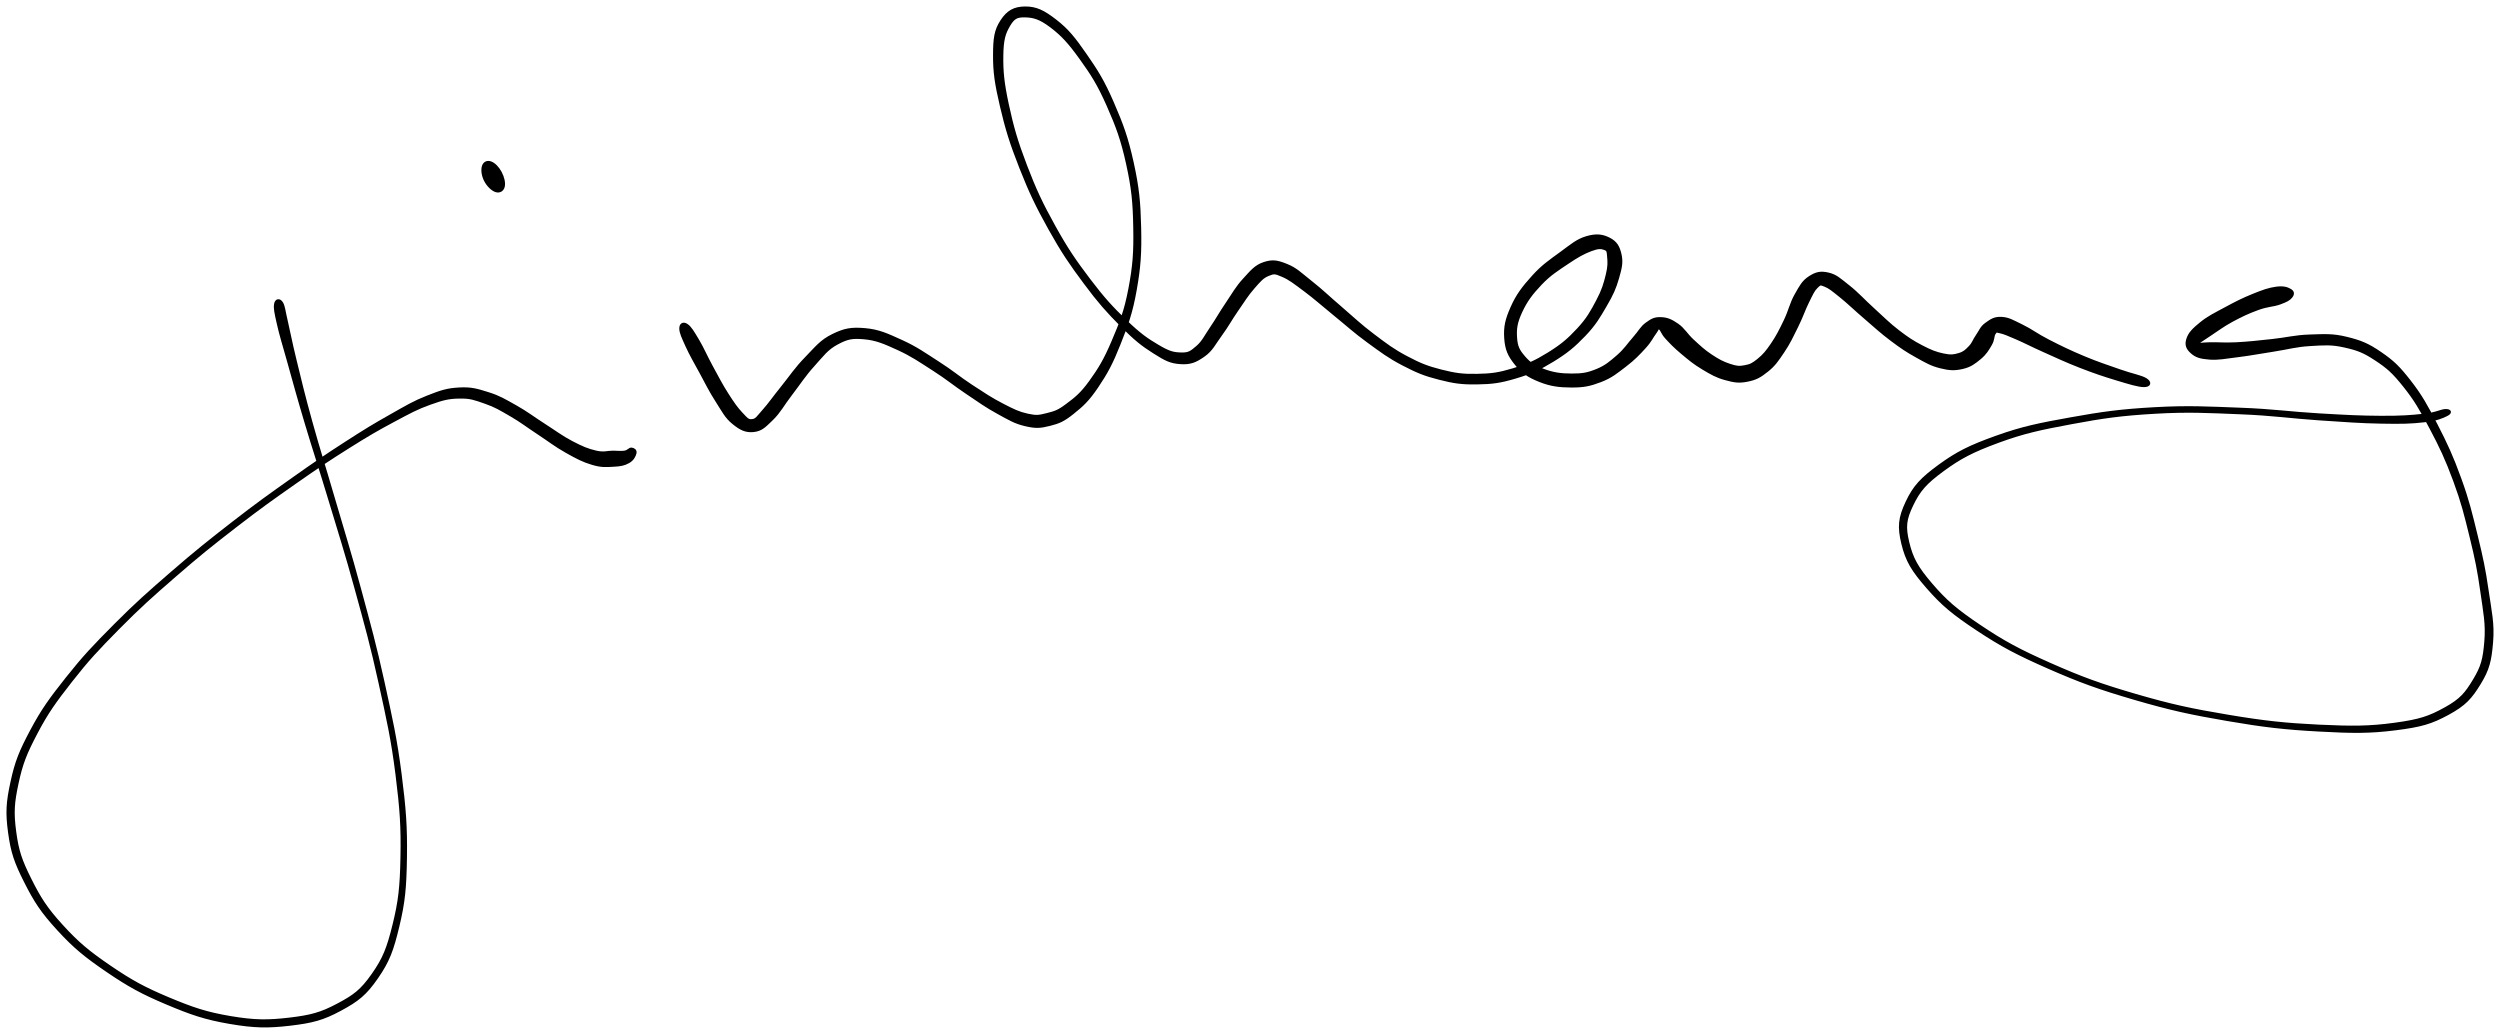 <svg xmlns="http://www.w3.org/2000/svg" id="canvas" viewBox="380.511 274.740 964.834 399.022"><path d="M 486.79,392.09 C 486.52 393.70, 486.84 395.24, 487.85 399.69 C 488.86 404.14, 489.71 406.72, 491.85 414.34 C 493.99 421.97, 495.37 427.19, 498.54 437.82 C 501.71 448.45, 503.83 454.63, 507.71 467.51 C 511.59 480.39, 514.08 488.06, 517.95 502.21 C 521.83 516.36, 523.97 523.98, 527.10 538.26 C 530.24 552.54, 531.95 560.15, 533.64 573.61 C 535.33 587.06, 535.79 593.91, 535.56 605.53 C 535.34 617.14, 534.74 622.60, 532.50 631.67 C 530.26 640.75, 528.71 644.72, 524.38 650.89 C 520.04 657.07, 517.27 659.12, 510.83 662.53 C 504.40 665.95, 500.46 667.00, 492.20 667.97 C 483.94 668.94, 478.86 668.95, 469.53 667.39 C 460.21 665.82, 454.88 664.03, 445.57 660.13 C 436.26 656.23, 431.22 653.50, 422.99 647.89 C 414.76 642.28, 410.59 638.85, 404.42 632.09 C 398.25 625.33, 395.77 621.35, 392.14 614.09 C 388.51 606.82, 387.26 603.17, 386.27 595.75 C 385.28 588.33, 385.54 584.61, 387.18 576.99 C 388.82 569.37, 390.34 565.54, 394.48 557.66 C 398.63 549.77, 401.56 545.67, 407.91 537.56 C 414.25 529.45, 418.18 525.26, 426.22 517.12 C 434.27 508.97, 439.09 504.69, 448.13 496.84 C 457.16 488.98, 462.14 485.00, 471.40 477.84 C 480.67 470.67, 485.69 467.13, 494.43 461.00 C 503.17 454.88, 507.51 452.00, 515.10 447.23 C 522.70 442.45, 526.12 440.48, 532.39 437.13 C 538.66 433.78, 541.37 432.28, 546.45 430.46 C 551.54 428.65, 553.56 428.14, 557.82 428.06 C 562.08 427.98, 563.77 428.67, 567.75 430.06 C 571.73 431.44, 573.61 432.62, 577.70 434.99 C 581.79 437.36, 583.92 439.10, 588.21 441.92 C 592.50 444.74, 594.96 446.74, 599.16 449.09 C 603.36 451.45, 605.61 452.63, 609.21 453.69 C 612.82 454.75, 614.41 454.51, 617.19 454.38 C 619.96 454.25, 621.38 453.98, 623.08 453.02 C 624.77 452.07, 625.43 450.59, 625.66 449.59 C 625.89 448.58, 625.05 448.07, 624.24 447.98 C 623.43 447.89, 623.03 448.91, 621.60 449.15 C 620.16 449.39, 619.29 449.17, 617.05 449.17 C 614.82 449.16, 613.61 449.88, 610.43 449.12 C 607.25 448.37, 605.17 447.51, 601.16 445.41 C 597.14 443.30, 594.67 441.36, 590.36 438.60 C 586.04 435.85, 583.90 434.06, 579.60 431.65 C 575.31 429.25, 573.28 427.95, 568.90 426.57 C 564.52 425.20, 562.38 424.52, 557.69 424.78 C 553.01 425.04, 550.77 425.81, 545.49 427.88 C 540.21 429.96, 537.58 431.59, 531.29 435.14 C 525.01 438.68, 521.64 440.71, 514.07 445.60 C 506.50 450.49, 502.17 453.41, 493.44 459.60 C 484.71 465.78, 479.68 469.34, 470.40 476.55 C 461.13 483.75, 456.13 487.73, 447.05 495.60 C 437.97 503.47, 433.12 507.74, 424.99 515.90 C 416.87 524.06, 412.89 528.23, 406.42 536.39 C 399.96 544.55, 396.93 548.67, 392.66 556.69 C 388.39 564.72, 386.77 568.66, 385.06 576.53 C 383.35 584.40, 383.08 588.34, 384.13 596.04 C 385.17 603.74, 386.52 607.54, 390.29 615.01 C 394.06 622.49, 396.65 626.52, 402.97 633.41 C 409.30 640.30, 413.55 643.76, 421.92 649.46 C 430.29 655.16, 435.37 657.93, 444.82 661.92 C 454.27 665.91, 459.66 667.77, 469.19 669.41 C 478.71 671.04, 483.92 671.10, 492.45 670.10 C 500.97 669.09, 505.13 668.02, 511.83 664.40 C 518.54 660.78, 521.51 658.47, 525.98 652.01 C 530.45 645.55, 531.95 641.37, 534.17 632.08 C 536.39 622.79, 536.90 617.28, 537.07 605.55 C 537.24 593.82, 536.73 586.95, 535.00 573.43 C 533.27 559.92, 531.55 552.30, 528.41 537.98 C 525.27 523.66, 523.13 516.02, 519.30 501.84 C 515.47 487.65, 513.01 479.97, 509.24 467.05 C 505.48 454.14, 503.44 447.94, 500.48 437.26 C 497.52 426.58, 496.31 421.33, 494.44 413.66 C 492.57 405.99, 492.17 403.34, 491.13 398.93 C 490.08 394.52, 490.09 392.97, 489.22 391.60 C 488.35 390.24, 487.07 390.47, 486.79 392.09" style="stroke: black; fill: black;"/><path d="M 566.98,338.97 C 566.56 340.35, 566.84 342.53, 567.82 344.41 C 568.80 346.30, 570.46 347.92, 571.86 348.39 C 573.26 348.86, 574.45 348.17, 574.81 346.76 C 575.17 345.35, 574.66 343.18, 573.67 341.33 C 572.69 339.48, 571.22 337.99, 569.88 337.51 C 568.54 337.04, 567.39 337.59, 566.98 338.97" style="stroke: black; fill: black;"/><path d="M 643.17,401.48 C 643.16 403.10, 644.03 404.91, 645.58 408.31 C 647.13 411.71, 648.63 414.24, 650.93 418.46 C 653.23 422.69, 654.57 425.54, 657.09 429.44 C 659.60 433.34, 660.64 435.66, 663.48 437.97 C 666.32 440.28, 668.29 441.29, 671.29 440.99 C 674.29 440.69, 675.57 439.30, 678.48 436.47 C 681.39 433.63, 682.63 430.98, 685.83 426.82 C 689.03 422.66, 690.92 419.58, 694.47 415.67 C 698.01 411.76, 699.63 409.35, 703.55 407.26 C 707.47 405.16, 709.34 404.76, 714.05 405.19 C 718.77 405.62, 721.77 406.95, 727.13 409.39 C 732.49 411.84, 735.56 414.02, 740.86 417.41 C 746.16 420.80, 748.67 423.03, 753.62 426.34 C 758.56 429.66, 761.08 431.51, 765.60 433.99 C 770.11 436.46, 772.22 437.79, 776.20 438.72 C 780.19 439.65, 781.87 439.57, 785.54 438.64 C 789.21 437.71, 790.87 437.03, 794.56 434.08 C 798.24 431.13, 800.38 429.22, 803.97 423.90 C 807.55 418.58, 809.53 414.93, 812.48 407.48 C 815.43 400.02, 817.12 395.62, 818.71 386.62 C 820.30 377.62, 820.65 372.28, 820.42 362.48 C 820.19 352.68, 819.67 347.22, 817.57 337.62 C 815.47 328.02, 813.56 322.82, 809.93 314.46 C 806.30 306.10, 803.83 302.17, 799.42 295.83 C 795.01 289.48, 792.54 286.36, 787.89 282.74 C 783.23 279.12, 780.33 277.71, 776.16 277.74 C 771.99 277.76, 769.43 279.18, 767.05 282.85 C 764.67 286.52, 764.28 289.51, 764.26 296.08 C 764.23 302.66, 764.90 307.06, 766.92 315.72 C 768.95 324.38, 770.64 329.93, 774.38 339.40 C 778.11 348.88, 780.65 354.18, 785.61 363.08 C 790.57 371.97, 793.62 376.42, 799.17 383.87 C 804.71 391.33, 808.00 394.98, 813.34 400.35 C 818.68 405.71, 821.32 407.81, 825.87 410.69 C 830.42 413.58, 832.27 414.52, 836.11 414.78 C 839.95 415.03, 841.94 414.16, 845.05 411.98 C 848.17 409.81, 849.14 407.38, 851.70 403.90 C 854.26 400.41, 855.34 398.19, 857.85 394.56 C 860.36 390.93, 861.82 388.51, 864.24 385.75 C 866.66 382.99, 867.71 381.70, 869.95 380.77 C 872.19 379.84, 872.58 379.89, 875.42 381.10 C 878.26 382.31, 880.12 383.81, 884.16 386.82 C 888.21 389.84, 890.78 392.23, 895.65 396.18 C 900.52 400.12, 903.25 402.72, 908.51 406.55 C 913.78 410.38, 916.49 412.48, 921.97 415.33 C 927.46 418.18, 930.23 419.34, 935.93 420.79 C 941.64 422.25, 944.62 422.69, 950.50 422.60 C 956.37 422.52, 959.47 422.10, 965.32 420.36 C 971.18 418.62, 974.43 417.17, 979.75 413.92 C 985.08 410.66, 987.88 408.34, 991.95 404.09 C 996.03 399.84, 997.56 397.07, 1000.14 392.66 C 1002.73 388.24, 1003.73 385.94, 1004.87 382.01 C 1006.00 378.08, 1006.49 376.04, 1005.83 373.02 C 1005.17 370.01, 1004.16 368.27, 1001.57 366.94 C 998.98 365.61, 996.61 365.27, 992.86 366.37 C 989.12 367.48, 986.99 369.44, 982.84 372.47 C 978.69 375.50, 975.89 377.34, 972.12 381.52 C 968.35 385.70, 966.10 388.61, 963.99 393.37 C 961.87 398.12, 961.24 400.94, 961.54 405.30 C 961.85 409.66, 962.89 411.90, 965.52 415.18 C 968.16 418.45, 970.41 419.93, 974.70 421.66 C 979.00 423.38, 982.28 423.78, 986.99 423.80 C 991.69 423.81, 994.09 423.32, 998.24 421.73 C 1002.39 420.13, 1004.34 418.42, 1007.74 415.83 C 1011.15 413.23, 1012.96 411.28, 1015.26 408.76 C 1017.57 406.24, 1018.12 404.67, 1019.26 403.21 C 1020.40 401.75, 1020.10 401.08, 1020.96 401.45 C 1021.83 401.82, 1021.85 403.18, 1023.59 405.07 C 1025.33 406.97, 1026.84 408.57, 1029.66 410.93 C 1032.49 413.30, 1034.35 414.88, 1037.71 416.89 C 1041.06 418.90, 1043.03 420.05, 1046.46 420.98 C 1049.89 421.92, 1051.65 422.20, 1054.86 421.56 C 1058.07 420.93, 1059.73 420.03, 1062.50 417.80 C 1065.27 415.58, 1066.40 413.85, 1068.70 410.44 C 1071.00 407.03, 1072.09 404.61, 1074.01 400.74 C 1075.93 396.87, 1076.76 394.14, 1078.29 391.09 C 1079.82 388.03, 1080.36 386.70, 1081.66 385.46 C 1082.96 384.22, 1082.95 384.17, 1084.80 384.90 C 1086.65 385.63, 1087.76 386.60, 1090.90 389.12 C 1094.03 391.64, 1096.55 394.16, 1100.47 397.50 C 1104.38 400.85, 1106.53 402.91, 1110.46 405.85 C 1114.39 408.80, 1116.32 410.11, 1120.11 412.22 C 1123.90 414.33, 1125.87 415.51, 1129.42 416.39 C 1132.98 417.28, 1134.84 417.34, 1137.89 416.65 C 1140.93 415.96, 1142.46 414.74, 1144.64 412.94 C 1146.83 411.13, 1147.68 409.55, 1148.80 407.64 C 1149.93 405.73, 1149.55 404.33, 1150.26 403.37 C 1150.97 402.42, 1150.66 402.48, 1152.35 402.85 C 1154.04 403.23, 1155.34 403.79, 1158.72 405.25 C 1162.09 406.70, 1164.29 407.93, 1169.22 410.13 C 1174.15 412.33, 1177.70 414.04, 1183.36 416.24 C 1189.03 418.44, 1192.62 419.64, 1197.54 421.12 C 1202.46 422.60, 1205.73 423.63, 1207.96 423.64 C 1210.19 423.64, 1210.54 422.33, 1208.68 421.16 C 1206.81 419.99, 1203.41 419.48, 1198.63 417.78 C 1193.85 416.09, 1190.31 414.99, 1184.80 412.69 C 1179.29 410.38, 1175.85 408.71, 1171.07 406.26 C 1166.30 403.82, 1164.52 402.22, 1160.90 400.47 C 1157.28 398.72, 1155.75 397.68, 1152.97 397.53 C 1150.20 397.38, 1148.91 398.38, 1147.02 399.73 C 1145.14 401.07, 1144.80 402.47, 1143.55 404.25 C 1142.29 406.03, 1142.13 407.19, 1140.74 408.64 C 1139.34 410.08, 1138.61 410.87, 1136.57 411.48 C 1134.53 412.08, 1133.41 412.26, 1130.52 411.65 C 1127.63 411.05, 1125.65 410.28, 1122.14 408.45 C 1118.64 406.62, 1116.73 405.38, 1113.00 402.51 C 1109.27 399.63, 1107.28 397.53, 1103.48 394.08 C 1099.67 390.64, 1097.42 388.01, 1093.95 385.28 C 1090.48 382.55, 1089.13 381.13, 1086.12 380.43 C 1083.11 379.73, 1081.40 380.15, 1078.89 381.78 C 1076.38 383.40, 1075.47 385.22, 1073.57 388.56 C 1071.68 391.91, 1071.24 394.70, 1069.41 398.49 C 1067.58 402.29, 1066.48 404.51, 1064.42 407.54 C 1062.36 410.56, 1061.23 411.89, 1059.11 413.62 C 1056.99 415.35, 1056.04 415.80, 1053.83 416.20 C 1051.62 416.61, 1050.65 416.48, 1048.04 415.63 C 1045.44 414.78, 1043.66 413.84, 1040.81 411.95 C 1037.97 410.06, 1036.42 408.55, 1033.83 406.18 C 1031.24 403.80, 1030.34 401.78, 1027.88 400.07 C 1025.41 398.36, 1023.88 397.72, 1021.50 397.63 C 1019.12 397.55, 1018.03 398.16, 1015.98 399.65 C 1013.92 401.15, 1013.43 402.59, 1011.20 405.11 C 1008.97 407.62, 1007.74 409.71, 1004.83 412.23 C 1001.92 414.74, 1000.21 416.24, 996.65 417.68 C 993.08 419.11, 991.08 419.41, 987.00 419.40 C 982.93 419.39, 979.94 418.98, 976.27 417.62 C 972.61 416.25, 970.84 415.08, 968.68 412.57 C 966.52 410.05, 965.72 408.55, 965.50 405.03 C 965.27 401.51, 965.62 399.13, 967.54 394.98 C 969.47 390.83, 971.53 388.05, 975.11 384.29 C 978.69 380.53, 981.58 378.79, 985.45 376.18 C 989.33 373.56, 991.61 372.31, 994.47 371.22 C 997.34 370.13, 998.44 370.23, 999.79 370.74 C 1001.15 371.26, 1001.07 371.76, 1001.25 373.79 C 1001.43 375.81, 1001.57 377.46, 1000.71 380.88 C 999.86 384.30, 999.21 386.70, 996.98 390.89 C 994.75 395.08, 993.34 397.76, 989.56 401.83 C 985.79 405.90, 983.13 408.13, 978.10 411.24 C 973.08 414.35, 969.97 415.73, 964.44 417.38 C 958.91 419.04, 956.00 419.43, 950.45 419.52 C 944.90 419.62, 942.10 419.22, 936.68 417.85 C 931.27 416.47, 928.63 415.42, 923.38 412.65 C 918.12 409.88, 915.49 407.84, 910.40 404.00 C 905.30 400.17, 902.67 397.53, 897.91 393.46 C 893.14 389.40, 890.74 386.96, 886.57 383.68 C 882.41 380.40, 880.72 378.54, 877.08 377.08 C 873.43 375.61, 871.62 375.28, 868.34 376.37 C 865.06 377.46, 863.55 379.43, 860.68 382.54 C 857.81 385.64, 856.51 388.16, 853.97 391.90 C 851.42 395.65, 850.26 397.90, 847.97 401.26 C 845.68 404.61, 844.86 406.67, 842.52 408.67 C 840.18 410.68, 839.32 411.36, 836.28 411.27 C 833.25 411.19, 831.63 410.77, 827.37 408.26 C 823.10 405.74, 820.29 403.80, 814.98 398.68 C 809.67 393.56, 806.33 389.96, 800.80 382.65 C 795.27 375.34, 792.22 370.92, 787.34 362.12 C 782.45 353.31, 779.96 348.02, 776.37 338.63 C 772.78 329.24, 771.20 323.67, 769.37 315.17 C 767.54 306.67, 767.14 302.23, 767.23 296.11 C 767.33 290.00, 768.07 287.62, 769.85 284.58 C 771.63 281.55, 772.87 280.88, 776.14 280.95 C 779.41 281.02, 781.92 281.69, 786.20 284.94 C 790.47 288.18, 793.15 291.10, 797.52 297.17 C 801.89 303.24, 804.41 307.12, 808.03 315.29 C 811.65 323.47, 813.56 328.60, 815.63 338.05 C 817.70 347.49, 818.20 352.89, 818.37 362.52 C 818.55 372.15, 818.16 377.42, 816.49 386.21 C 814.82 395.00, 813.05 399.30, 810.01 406.46 C 806.97 413.63, 804.85 417.11, 801.30 422.04 C 797.74 426.96, 795.57 428.54, 792.21 431.07 C 788.86 433.59, 787.57 433.90, 784.54 434.67 C 781.51 435.43, 780.53 435.64, 777.08 434.88 C 773.62 434.12, 771.59 433.12, 767.26 430.87 C 762.92 428.63, 760.34 426.88, 755.40 423.65 C 750.47 420.41, 747.98 418.15, 742.59 414.71 C 737.21 411.26, 734.12 408.99, 728.48 406.43 C 722.83 403.86, 719.65 402.35, 714.35 401.88 C 709.04 401.42, 706.50 401.89, 701.95 404.10 C 697.39 406.32, 695.48 408.94, 691.57 412.95 C 687.66 416.95, 685.69 420.06, 682.41 424.13 C 679.13 428.19, 677.47 430.69, 675.16 433.26 C 672.85 435.83, 672.53 436.76, 670.84 436.98 C 669.16 437.21, 668.67 436.42, 666.73 434.39 C 664.80 432.36, 663.48 430.47, 661.15 426.83 C 658.83 423.19, 657.38 420.33, 655.12 416.18 C 652.86 412.03, 651.75 409.26, 649.85 406.07 C 647.94 402.87, 646.93 401.12, 645.59 400.21 C 644.26 399.29, 643.17 399.86, 643.17 401.48" style="stroke: black; fill: black;"/><path d="M 1264.34,386.67 C 1263.17 386.00, 1261.80 385.50, 1258.93 385.89 C 1256.07 386.29, 1253.91 387.07, 1250.01 388.65 C 1246.11 390.22, 1243.45 391.58, 1239.44 393.75 C 1235.43 395.92, 1232.89 397.10, 1229.95 399.48 C 1227.02 401.85, 1225.50 403.38, 1224.78 405.63 C 1224.07 407.88, 1224.71 409.26, 1226.38 410.74 C 1228.05 412.22, 1229.62 412.74, 1233.15 413.02 C 1236.68 413.29, 1239.10 412.72, 1244.04 412.11 C 1248.99 411.51, 1252.26 410.83, 1257.87 409.97 C 1263.47 409.11, 1266.56 408.12, 1272.07 407.80 C 1277.57 407.48, 1280.29 407.22, 1285.39 408.37 C 1290.48 409.51, 1292.94 410.46, 1297.54 413.52 C 1302.15 416.58, 1304.20 418.40, 1308.40 423.66 C 1312.61 428.93, 1314.70 432.53, 1318.58 439.85 C 1322.46 447.17, 1324.68 451.86, 1327.78 460.27 C 1330.89 468.69, 1332.02 473.40, 1334.11 481.93 C 1336.20 490.46, 1337.09 494.83, 1338.23 502.92 C 1339.37 511.00, 1340.37 515.49, 1339.79 522.35 C 1339.22 529.22, 1338.48 532.07, 1335.36 537.24 C 1332.24 542.41, 1330.32 544.82, 1324.21 548.20 C 1318.09 551.58, 1314.55 552.82, 1304.78 554.16 C 1295.02 555.50, 1288.27 555.52, 1275.38 554.90 C 1262.50 554.28, 1254.49 553.44, 1240.37 551.07 C 1226.25 548.70, 1218.50 547.06, 1204.77 543.06 C 1191.04 539.06, 1183.75 536.40, 1171.71 531.07 C 1159.68 525.74, 1153.78 522.56, 1144.60 516.40 C 1135.42 510.24, 1131.37 506.73, 1125.82 500.26 C 1120.28 493.80, 1118.34 490.23, 1116.87 484.08 C 1115.40 477.93, 1115.79 475.09, 1118.47 469.52 C 1121.15 463.95, 1123.64 461.10, 1130.26 456.23 C 1136.88 451.37, 1141.60 448.87, 1151.56 445.20 C 1161.52 441.54, 1167.96 440.18, 1180.08 437.93 C 1192.19 435.67, 1199.11 434.69, 1212.12 433.93 C 1225.13 433.17, 1232.47 433.62, 1245.12 434.13 C 1257.77 434.63, 1264.52 435.73, 1275.38 436.46 C 1286.24 437.18, 1291.28 437.59, 1299.42 437.74 C 1307.56 437.90, 1311.00 437.80, 1316.08 437.22 C 1321.16 436.64, 1323.16 435.65, 1324.82 434.82 C 1326.49 434.00, 1326.20 433.08, 1324.40 433.10 C 1322.60 433.12, 1320.82 434.41, 1315.83 434.93 C 1310.83 435.45, 1307.51 435.74, 1299.45 435.71 C 1291.38 435.67, 1286.34 435.40, 1275.49 434.77 C 1264.64 434.15, 1257.87 433.06, 1245.18 432.59 C 1232.49 432.11, 1225.11 431.66, 1212.03 432.39 C 1198.95 433.13, 1192.00 434.08, 1179.77 436.28 C 1167.55 438.48, 1161.06 439.76, 1150.91 443.40 C 1140.75 447.04, 1135.88 449.46, 1128.98 454.49 C 1122.09 459.52, 1119.26 462.54, 1116.43 468.55 C 1113.60 474.57, 1113.21 477.99, 1114.81 484.58 C 1116.41 491.16, 1118.65 494.84, 1124.44 501.46 C 1130.22 508.09, 1134.39 511.53, 1143.73 517.71 C 1153.07 523.89, 1159.01 527.02, 1171.14 532.36 C 1183.27 537.69, 1190.59 540.34, 1204.38 544.37 C 1218.18 548.40, 1225.94 550.07, 1240.13 552.51 C 1254.31 554.95, 1262.32 555.85, 1275.30 556.56 C 1288.28 557.28, 1295.04 557.37, 1305.04 556.09 C 1315.04 554.82, 1318.80 553.69, 1325.29 550.17 C 1331.77 546.65, 1334.07 544.03, 1337.45 538.51 C 1340.83 532.99, 1341.58 529.73, 1342.18 522.55 C 1342.78 515.37, 1341.64 510.83, 1340.45 502.60 C 1339.26 494.37, 1338.33 490.03, 1336.22 481.41 C 1334.11 472.79, 1333.01 468.03, 1329.91 459.49 C 1326.82 450.95, 1324.63 446.21, 1320.76 438.71 C 1316.88 431.21, 1314.84 427.52, 1310.54 421.98 C 1306.23 416.45, 1304.11 414.39, 1299.22 411.03 C 1294.34 407.68, 1291.59 406.56, 1286.13 405.22 C 1280.67 403.88, 1277.67 404.17, 1271.91 404.34 C 1266.16 404.52, 1263.02 405.50, 1257.36 406.09 C 1251.71 406.69, 1248.43 407.08, 1243.62 407.33 C 1238.81 407.57, 1236.45 407.25, 1233.32 407.33 C 1230.18 407.41, 1229.02 407.68, 1227.96 407.73 C 1226.90 407.77, 1226.95 408.29, 1228.02 407.55 C 1229.08 406.81, 1230.49 405.84, 1233.28 404.01 C 1236.07 402.19, 1238.23 400.47, 1241.98 398.44 C 1245.72 396.42, 1248.34 395.22, 1252.02 393.88 C 1255.70 392.55, 1257.82 392.70, 1260.37 391.77 C 1262.93 390.84, 1264.01 390.25, 1264.80 389.22 C 1265.59 388.20, 1265.51 387.33, 1264.34 386.67" style="stroke: black; fill: black;"/></svg>